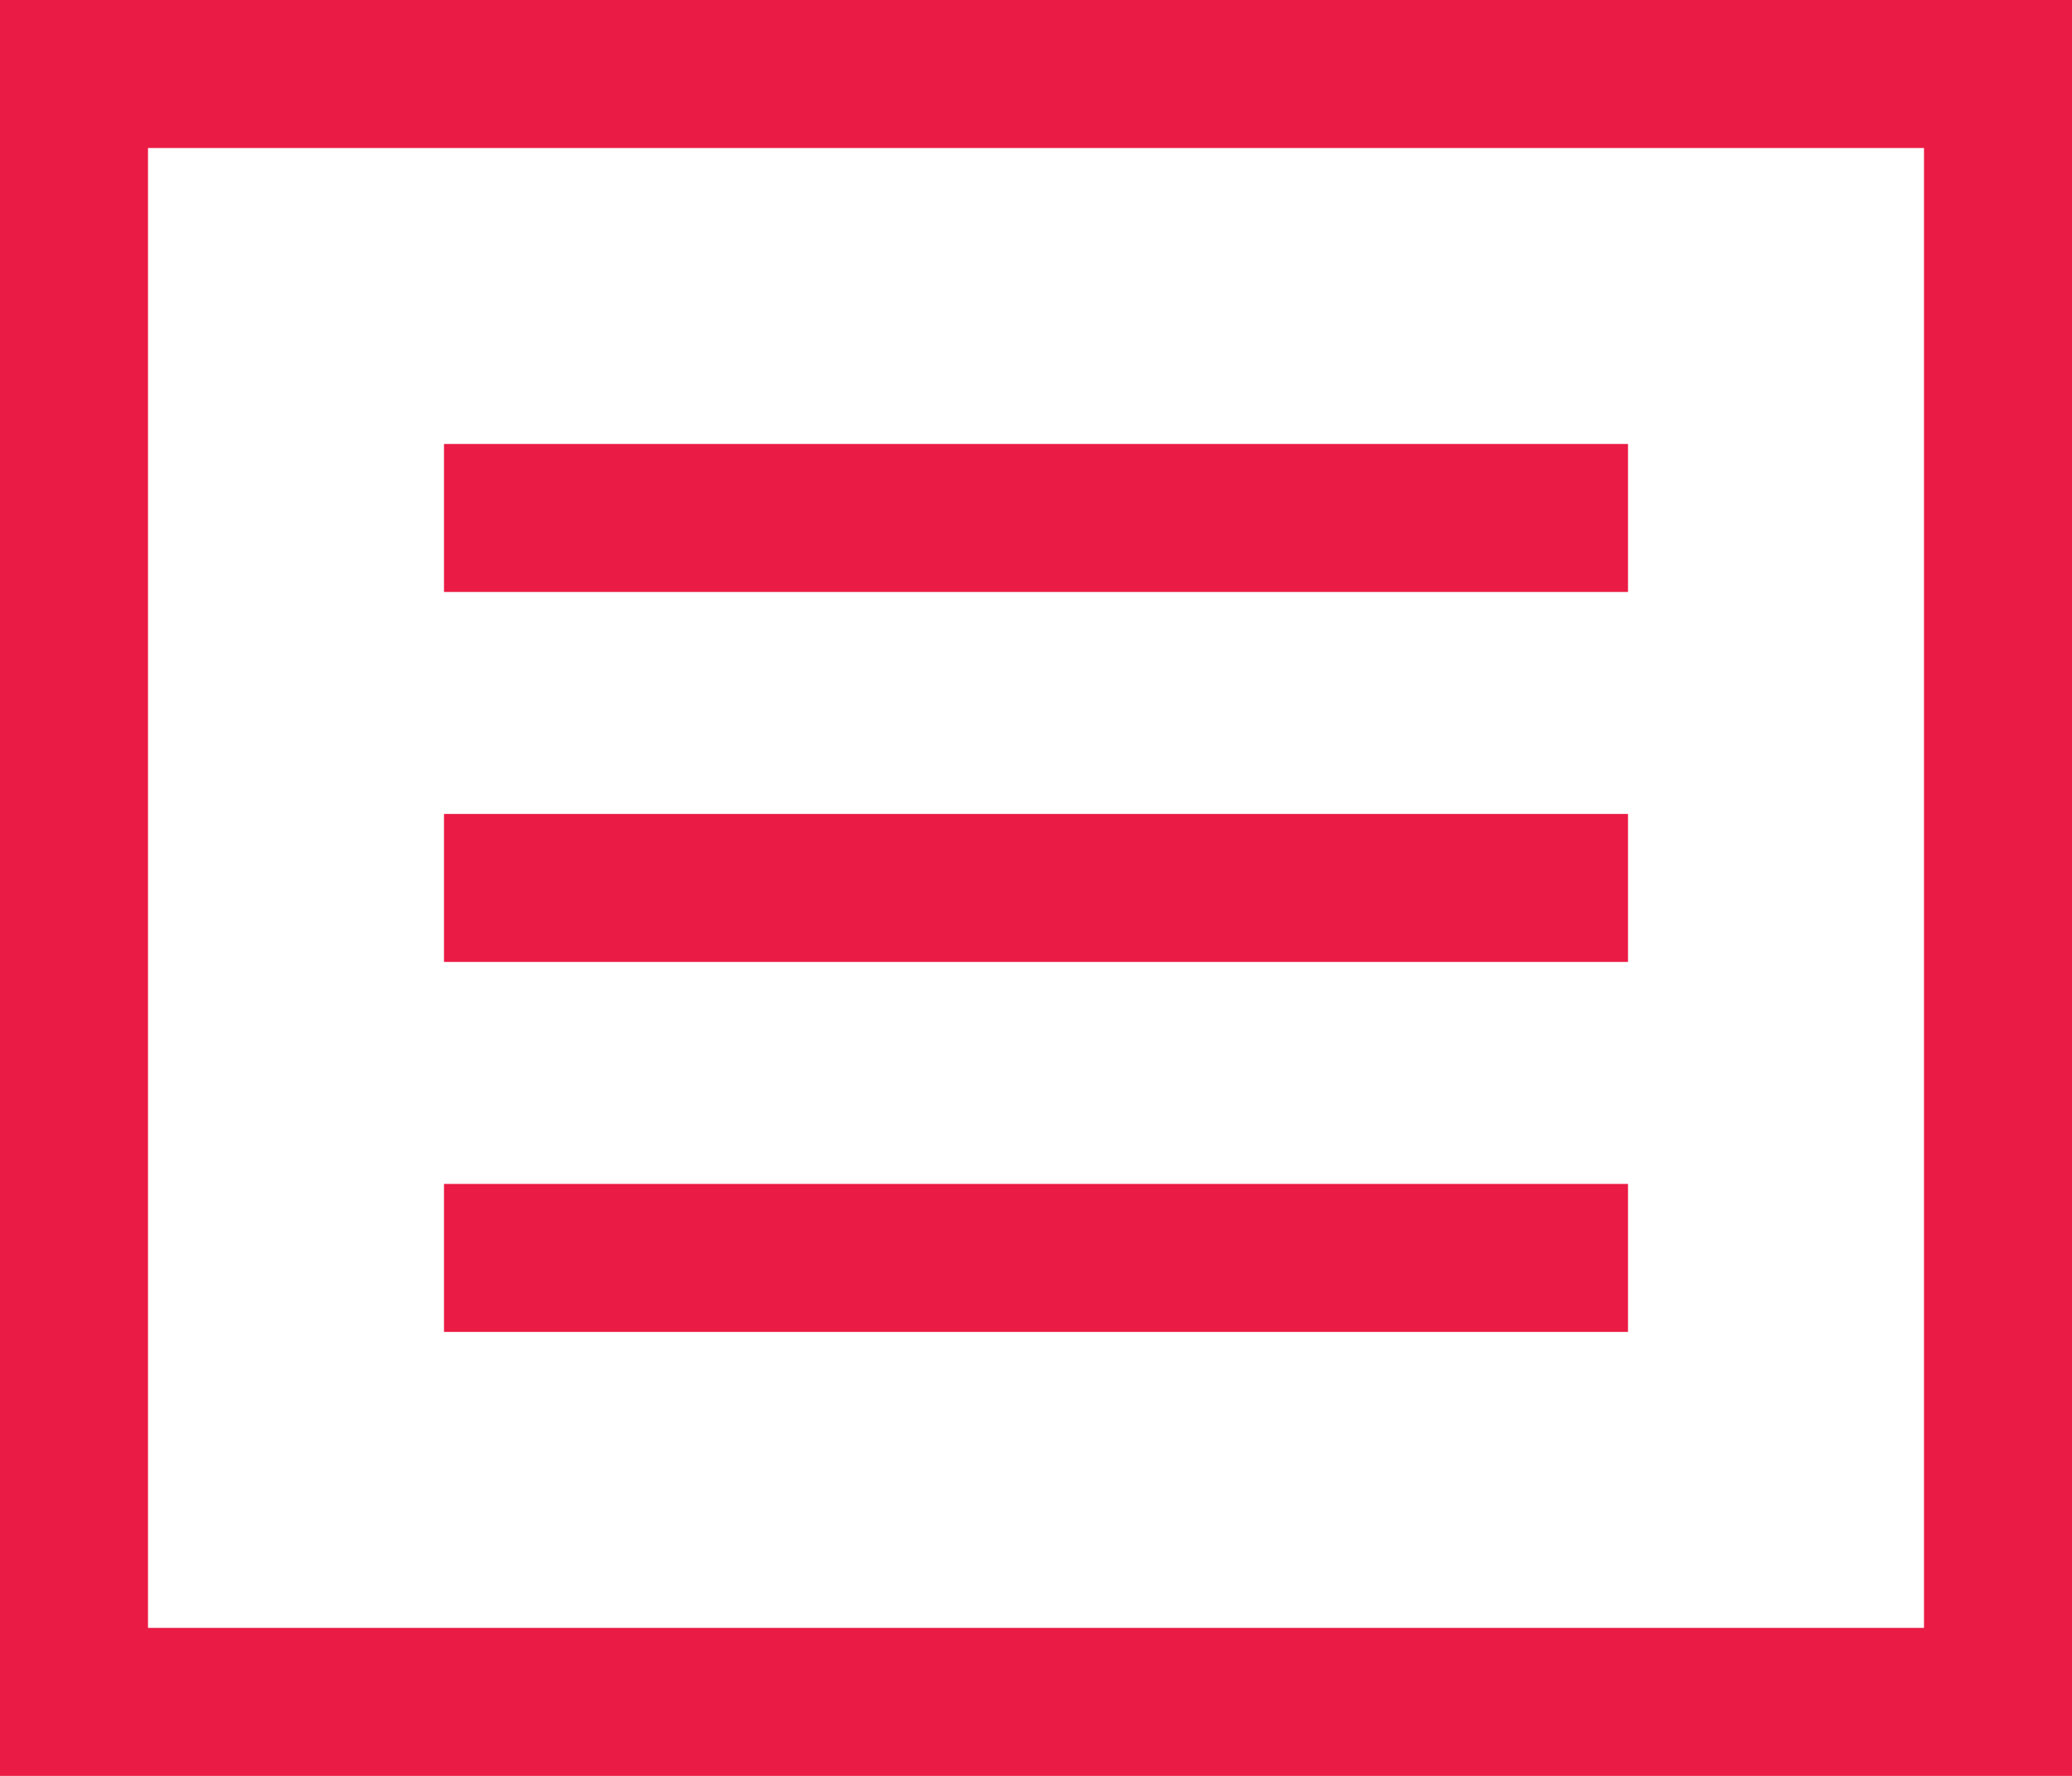 <svg width="14" height="12" viewBox="0 0 14 12" fill="none" xmlns="http://www.w3.org/2000/svg">
<path fill-rule="evenodd" clip-rule="evenodd" d="M13 1H1V11H13V1ZM0 0V12H14V0H0Z" fill="#EA1B44"/>
<path fill-rule="evenodd" clip-rule="evenodd" d="M3 4L3 3H7H11V4H7H3Z" fill="#EA1B44"/>
<path fill-rule="evenodd" clip-rule="evenodd" d="M3 6.5L3 5.5H7H11V6.5H7H3Z" fill="#EA1B44"/>
<path fill-rule="evenodd" clip-rule="evenodd" d="M3 9L3 8H7H11V9H7H3Z" fill="#EA1B44"/>
</svg>
